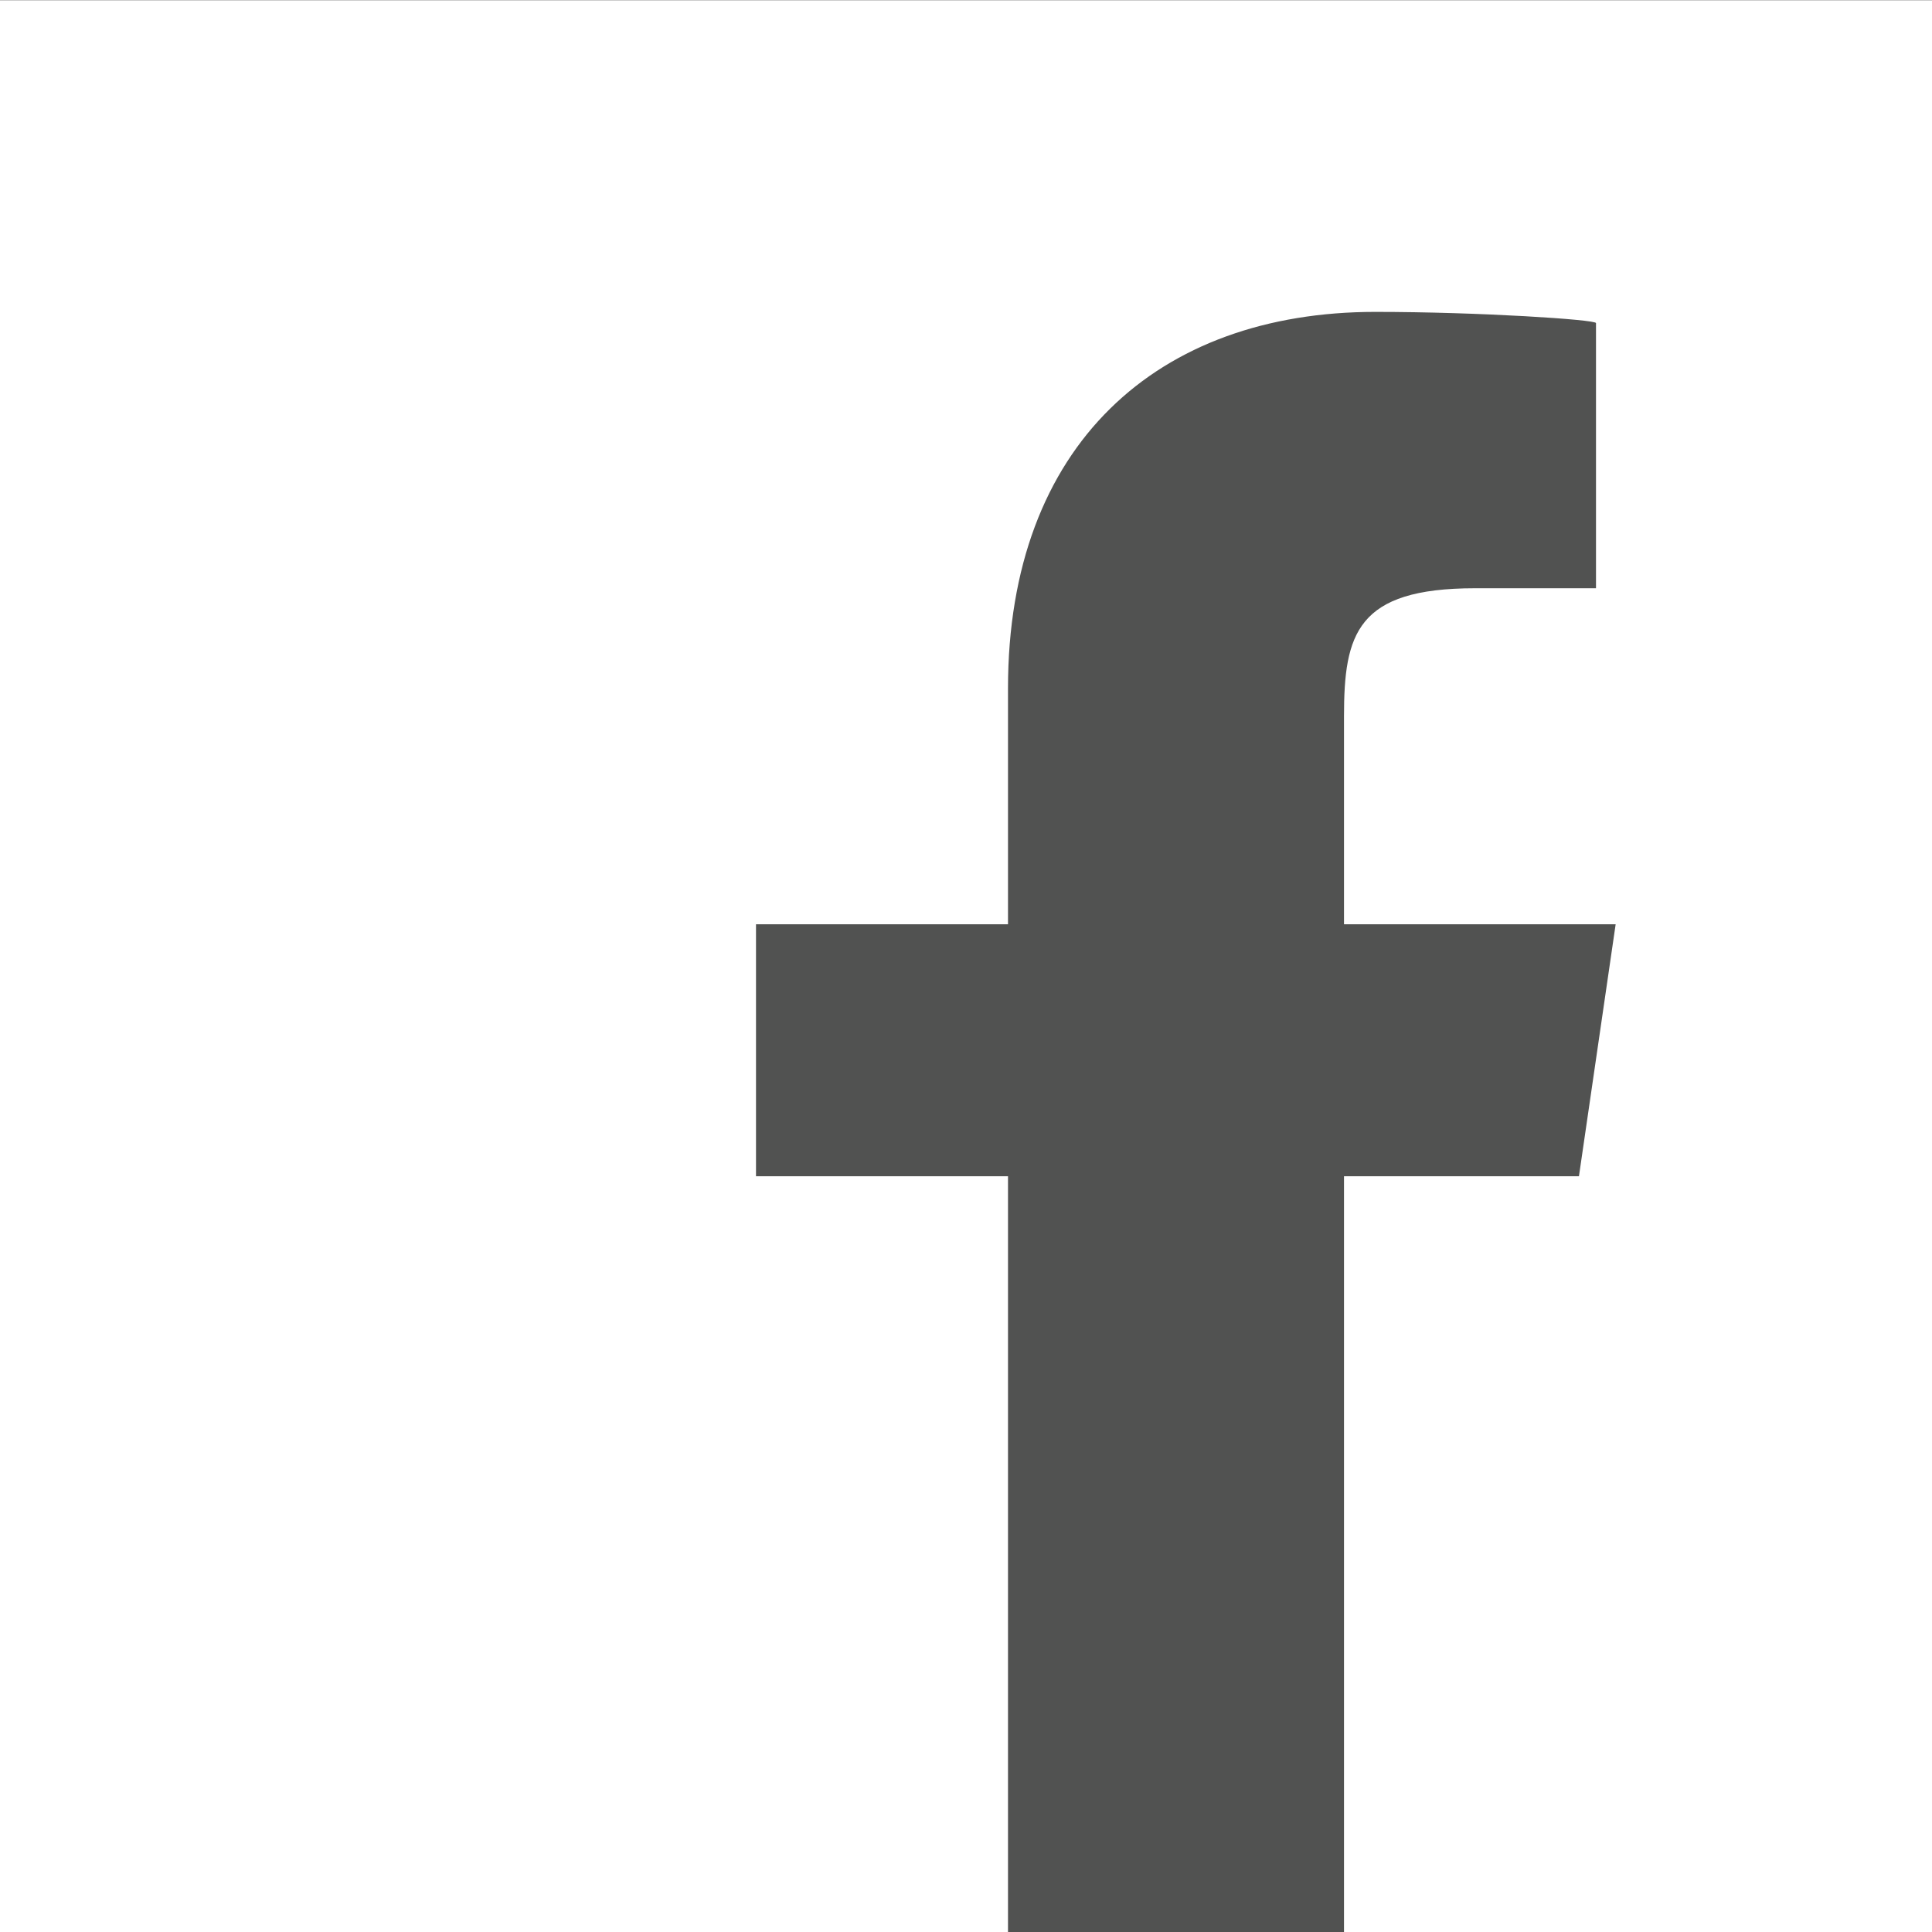 <?xml version="1.0" encoding="utf-8"?>
<!-- Generator: Adobe Illustrator 16.0.0, SVG Export Plug-In . SVG Version: 6.00 Build 0)  -->
<!DOCTYPE svg PUBLIC "-//W3C//DTD SVG 1.1//EN" "http://www.w3.org/Graphics/SVG/1.1/DTD/svg11.dtd">
<svg version="1.1" id="Layer_1" xmlns="http://www.w3.org/2000/svg" xmlns:xlink="http://www.w3.org/1999/xlink" x="0px" y="0px"
	 width="23px" height="23px" viewBox="0 0 23 23" enable-background="new 0 0 23 23" xml:space="preserve">
<rect x="0" y="0" width="23" height="23" fill="#808080" stroke="none"/>
<rect y="0.003" fill="#515251" width="23" height="23"/>
<path fill="#FFFFFF" d="M23,0.003H0v23h12v-9H9v-3h3V8.194c0-2.902,1.784-4.481,4.372-4.481C17.611,3.713,19,3.805,19,3.846v3.157
	h-1.441C16.15,7.003,16,7.548,16,8.529v2.474h3.234l-0.437,3H16v9h7V0.003z"/>
</svg>

